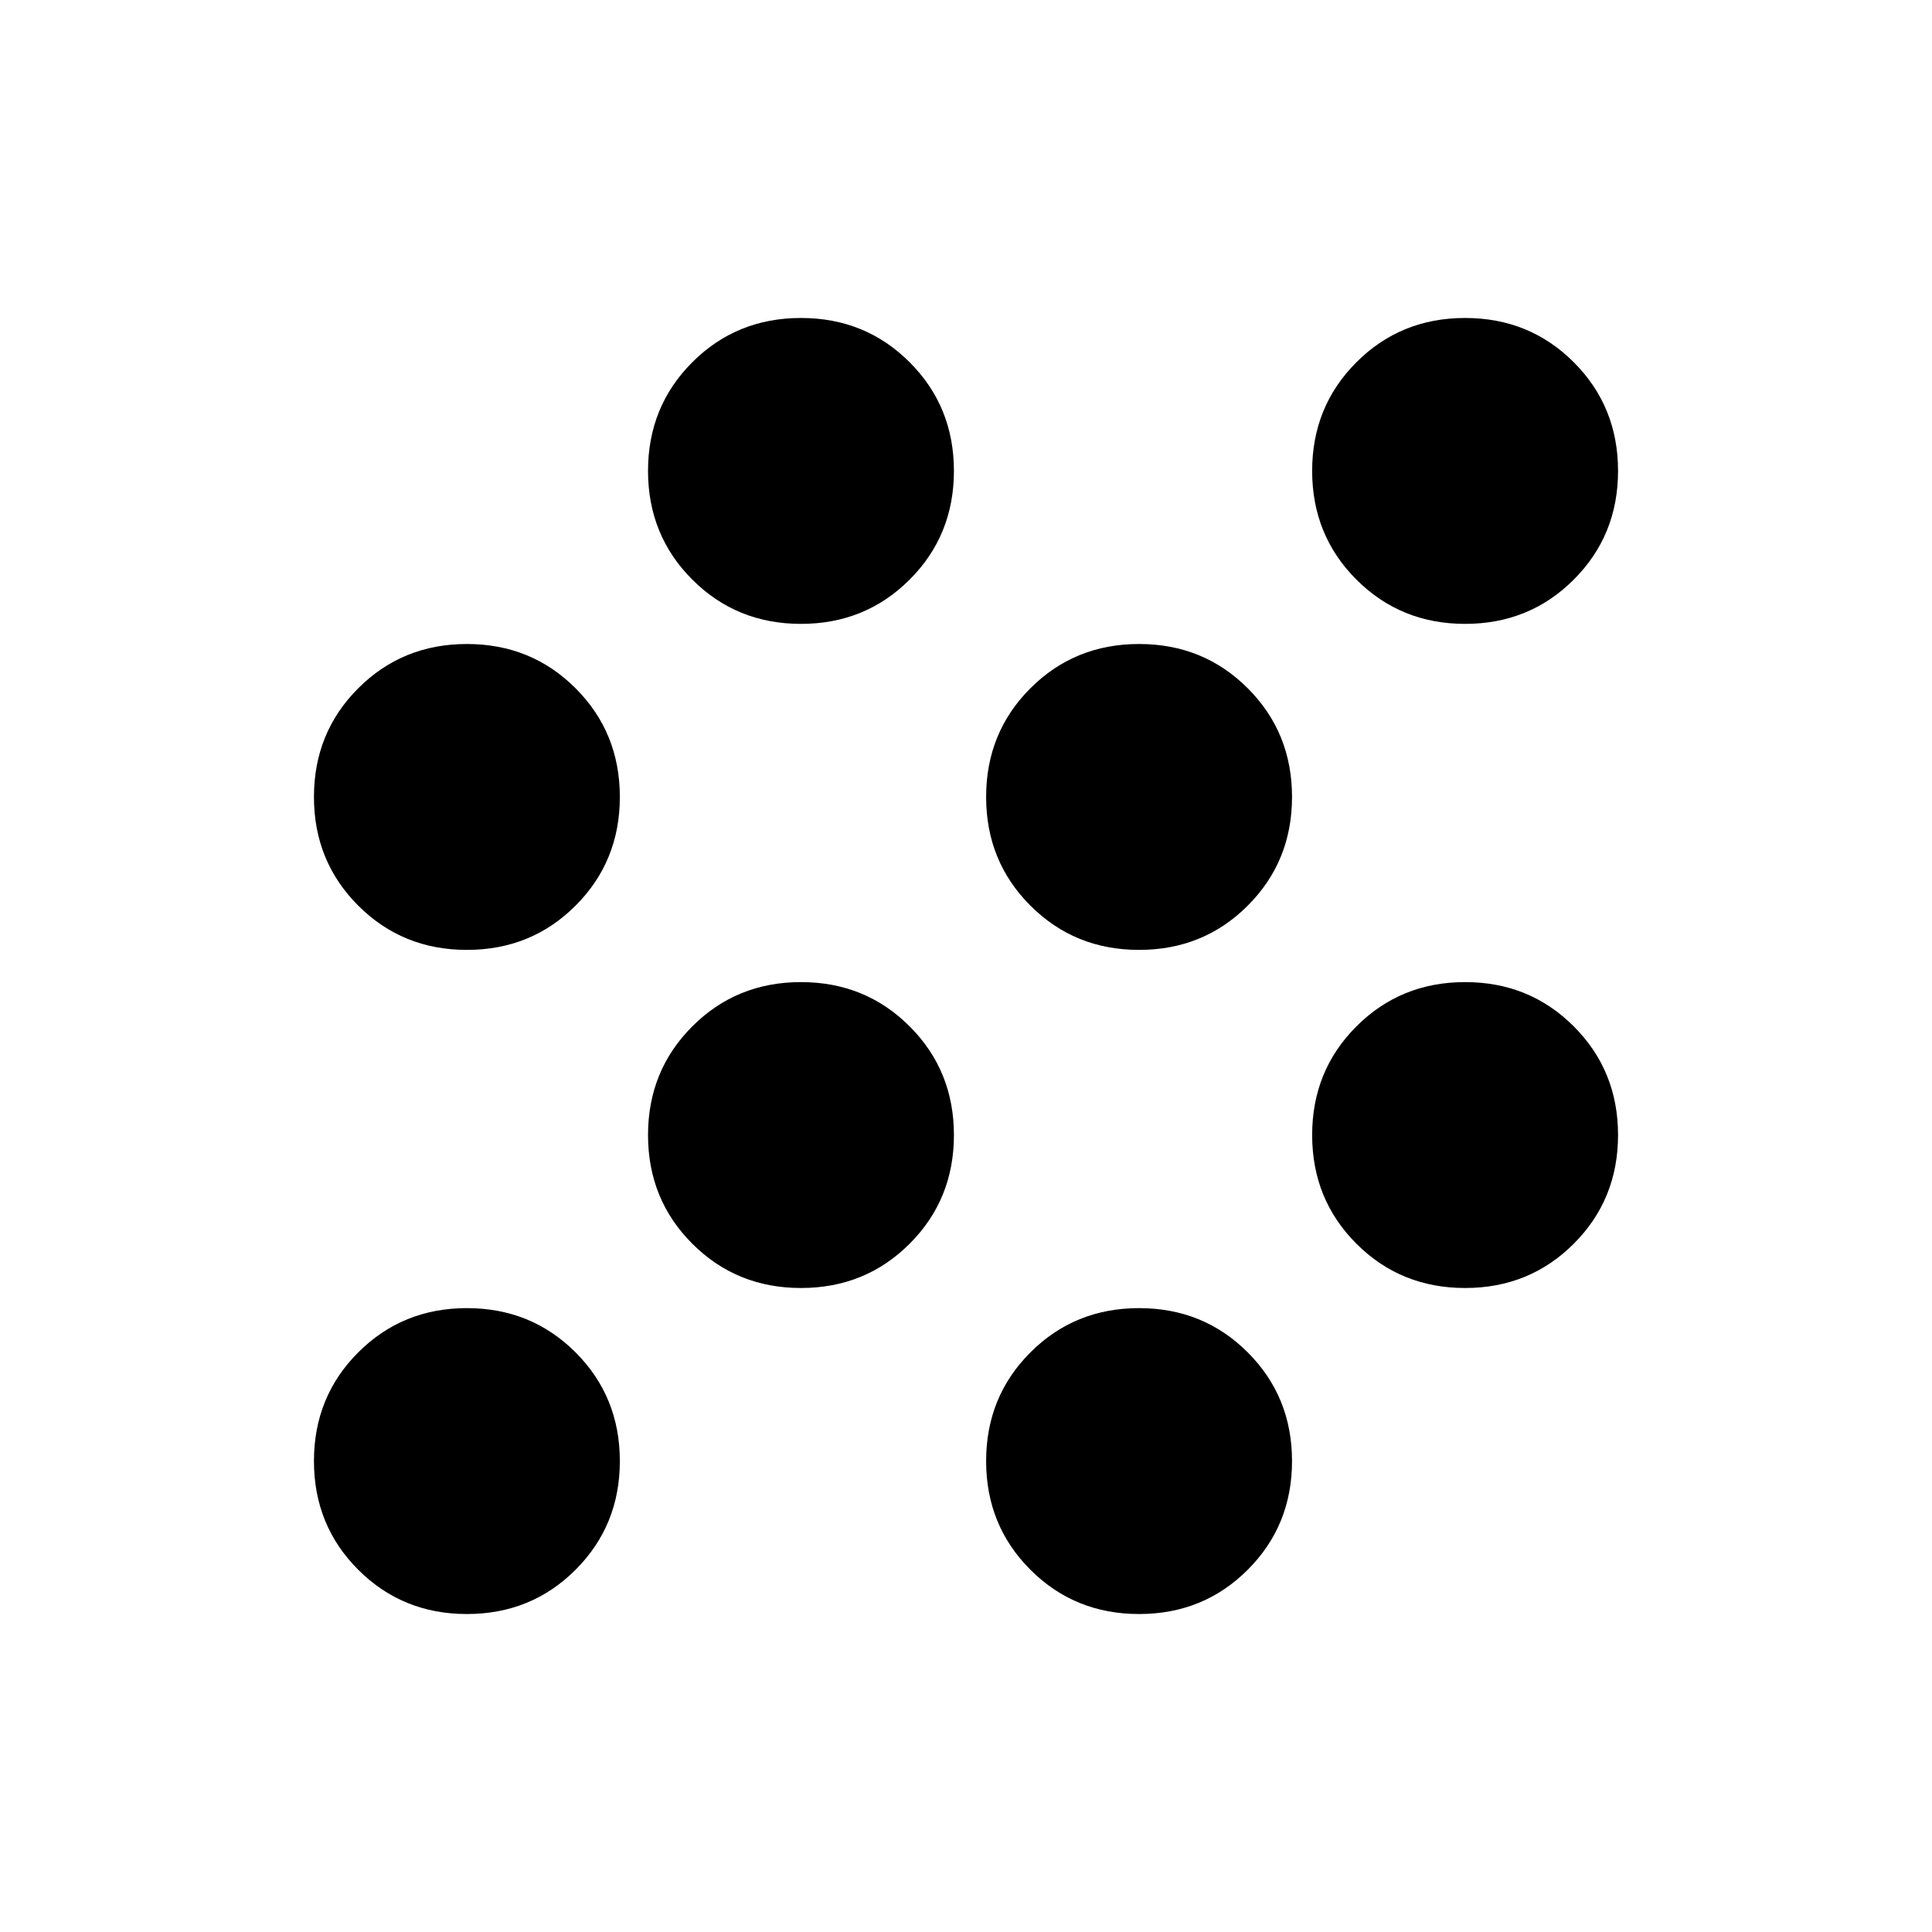 <svg xmlns="http://www.w3.org/2000/svg" height="24" width="24"><path d="M9.95 16Q9.15 16 8.6 15.45Q8.05 14.9 8.05 14.1Q8.05 13.3 8.6 12.75Q9.15 12.2 9.95 12.2Q10.75 12.2 11.3 12.75Q11.85 13.3 11.85 14.1Q11.85 14.9 11.3 15.45Q10.75 16 9.95 16ZM5.8 11.8Q5 11.8 4.45 11.25Q3.9 10.7 3.9 9.9Q3.9 9.1 4.45 8.55Q5 8 5.8 8Q6.6 8 7.15 8.55Q7.7 9.1 7.7 9.9Q7.7 10.7 7.15 11.25Q6.6 11.8 5.8 11.8ZM5.8 20.05Q5 20.05 4.45 19.5Q3.9 18.95 3.9 18.15Q3.9 17.35 4.45 16.8Q5 16.25 5.8 16.25Q6.6 16.25 7.15 16.8Q7.7 17.35 7.7 18.15Q7.7 18.95 7.15 19.5Q6.6 20.05 5.8 20.05ZM18.2 7.75Q17.4 7.75 16.85 7.2Q16.3 6.65 16.3 5.85Q16.3 5.05 16.85 4.5Q17.4 3.95 18.2 3.95Q19 3.95 19.55 4.5Q20.1 5.05 20.1 5.85Q20.1 6.65 19.55 7.2Q19 7.75 18.2 7.75ZM14.15 20.05Q13.35 20.05 12.8 19.5Q12.25 18.95 12.25 18.15Q12.25 17.35 12.8 16.8Q13.35 16.25 14.15 16.25Q14.95 16.25 15.5 16.8Q16.05 17.35 16.05 18.15Q16.05 18.95 15.5 19.5Q14.95 20.05 14.15 20.05ZM18.2 16Q17.4 16 16.85 15.45Q16.3 14.9 16.3 14.1Q16.3 13.3 16.85 12.75Q17.4 12.2 18.2 12.2Q19 12.2 19.55 12.75Q20.1 13.3 20.1 14.1Q20.1 14.9 19.55 15.45Q19 16 18.2 16ZM14.15 11.8Q13.35 11.8 12.8 11.25Q12.25 10.7 12.25 9.9Q12.25 9.1 12.8 8.55Q13.35 8 14.15 8Q14.95 8 15.5 8.55Q16.05 9.1 16.05 9.9Q16.05 10.7 15.5 11.25Q14.95 11.8 14.15 11.8ZM9.95 7.75Q9.15 7.75 8.6 7.2Q8.05 6.65 8.05 5.85Q8.05 5.05 8.6 4.5Q9.15 3.95 9.95 3.95Q10.75 3.95 11.3 4.5Q11.85 5.05 11.85 5.85Q11.85 6.65 11.3 7.2Q10.75 7.75 9.95 7.75Z"/></svg>